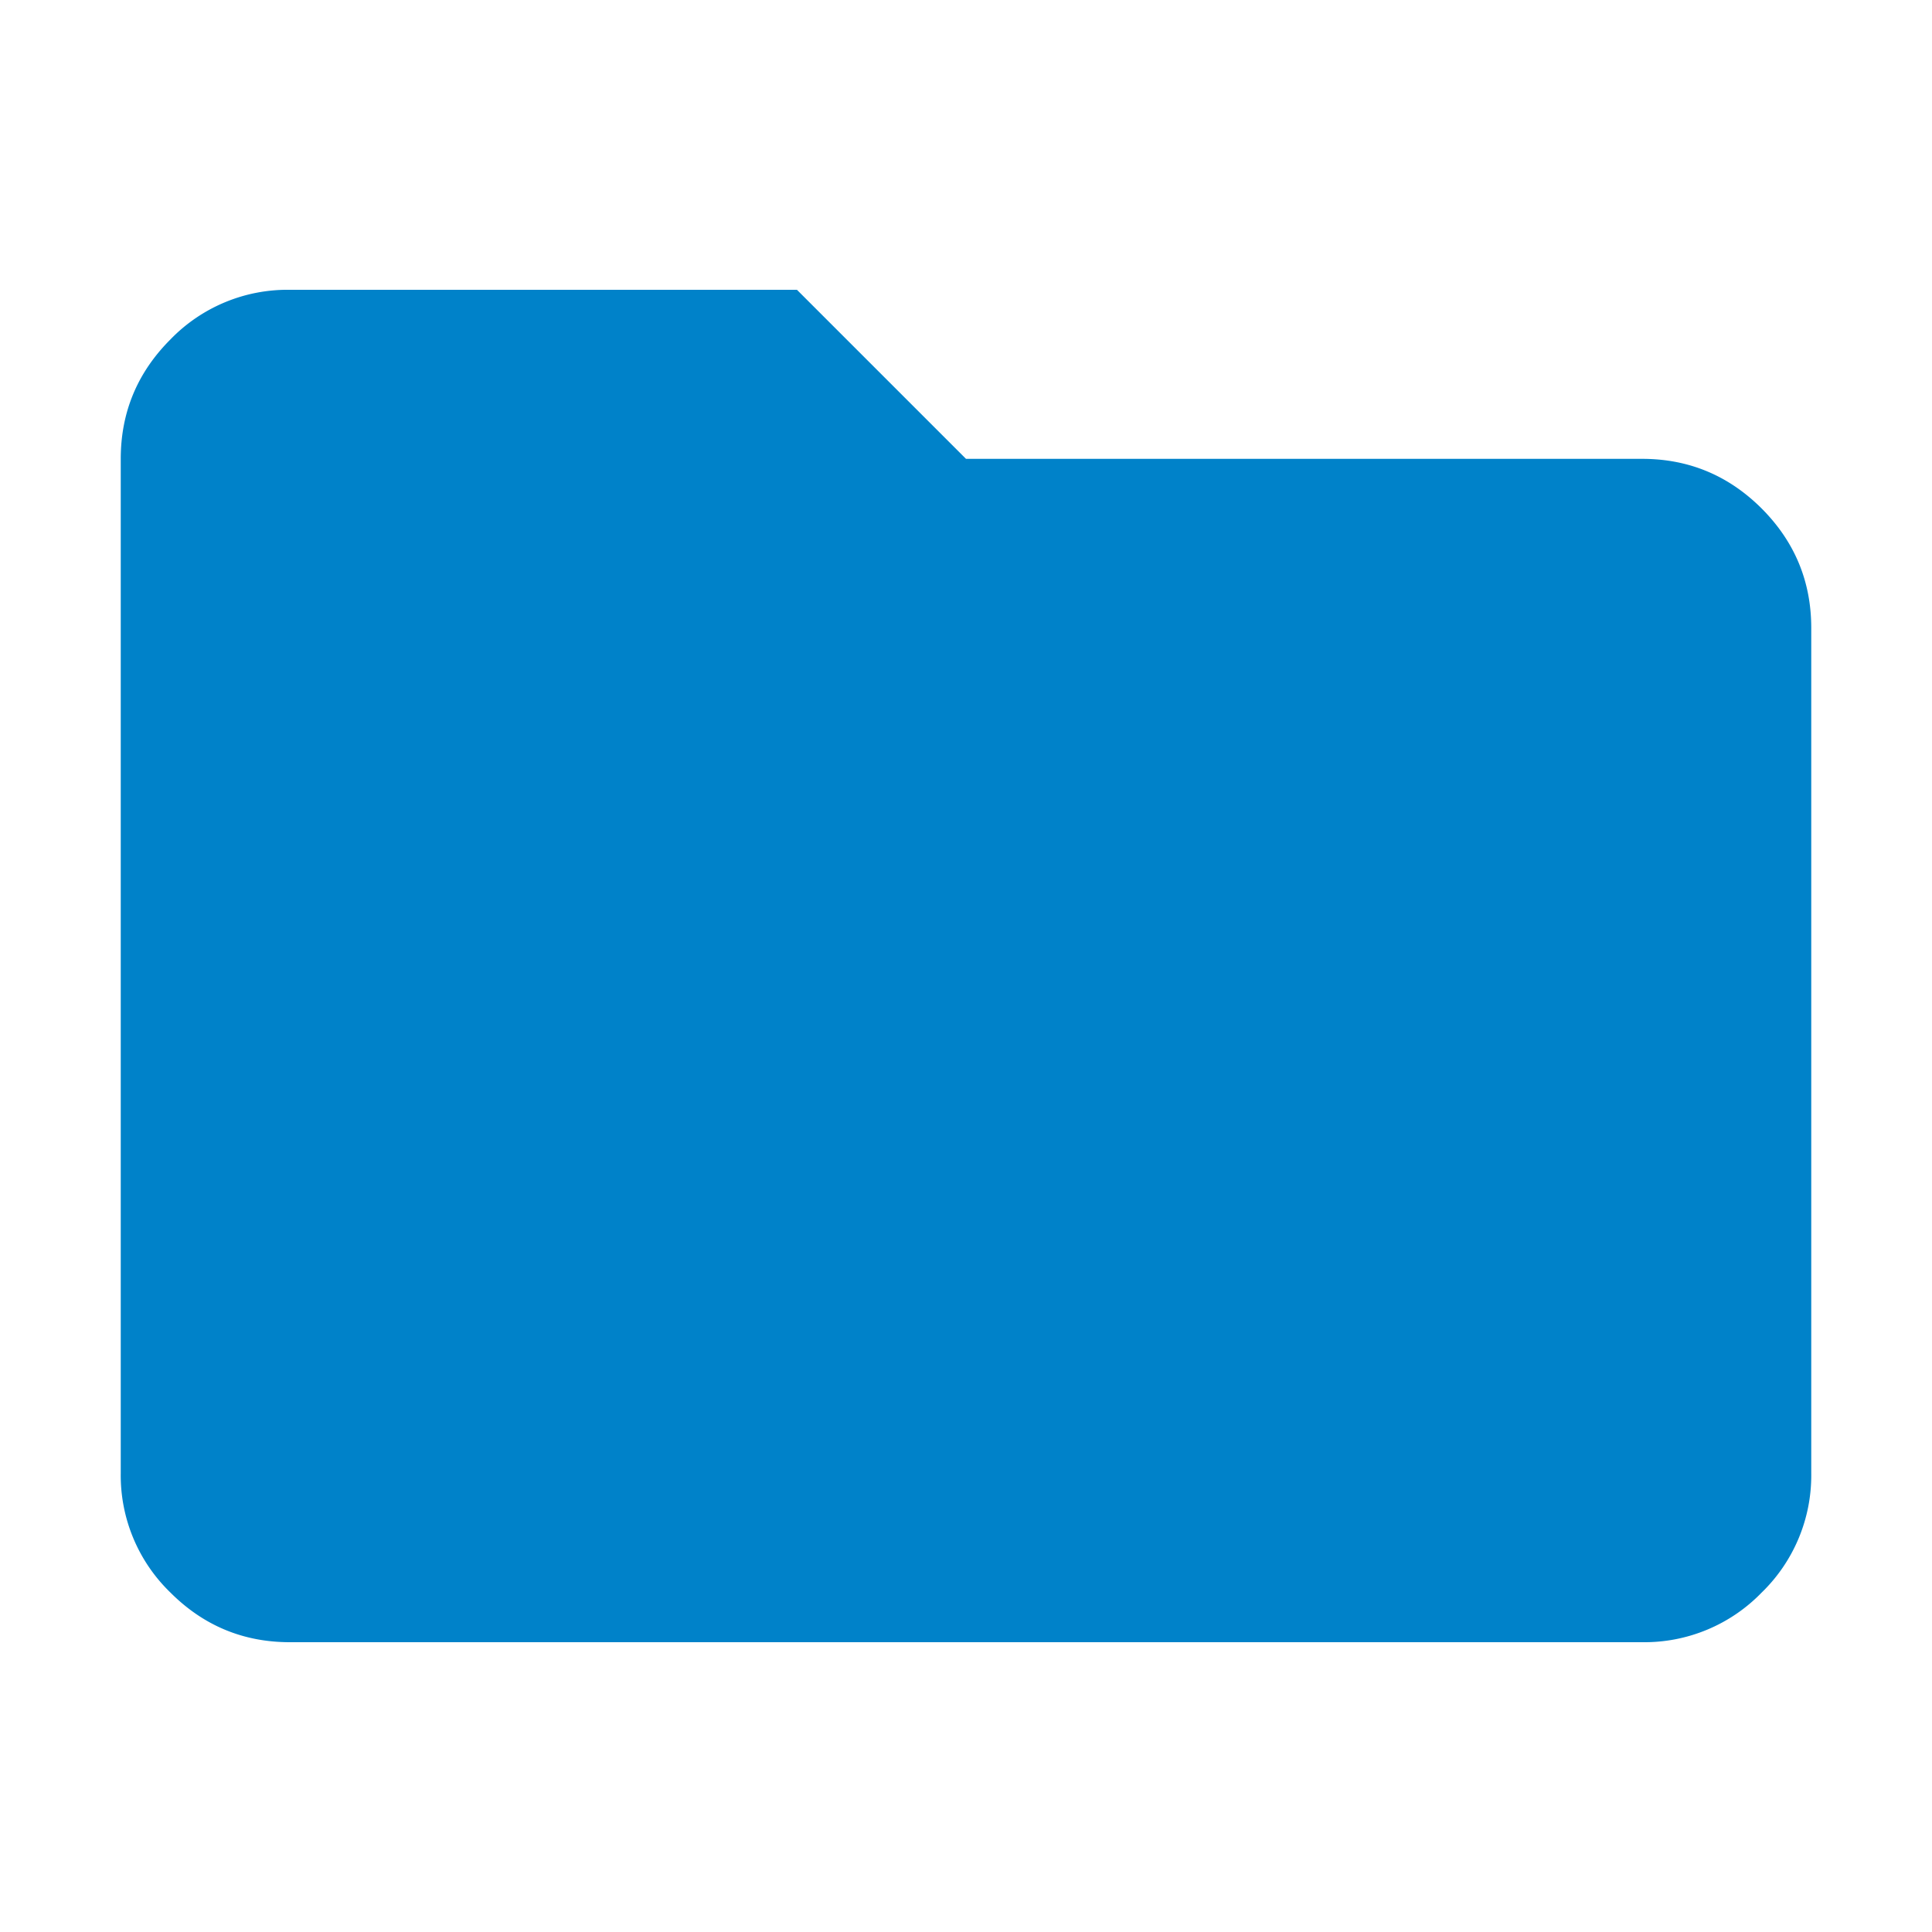<svg viewBox="0 0 16 16" height="16" width="16" xmlns="http://www.w3.org/2000/svg" xml:space="preserve" style="fill-rule:evenodd;clip-rule:evenodd;stroke-linejoin:round;stroke-miterlimit:2"><path d="M4 20c-.55 0-1.021-.196-1.412-.587A1.927 1.927 0 0 1 2 18V6c0-.55.196-1.021.588-1.413A1.926 1.926 0 0 1 4 4h6l2 2h8c.55 0 1.021.196 1.413.587.391.392.587.863.587 1.413v10a1.93 1.93 0 0 1-.587 1.413A1.93 1.93 0 0 1 20 20H4Z" style="fill:#0082c9;fill-rule:nonzero" transform="matrix(.7 0 0 .7 -.4 -.4)"/></svg>